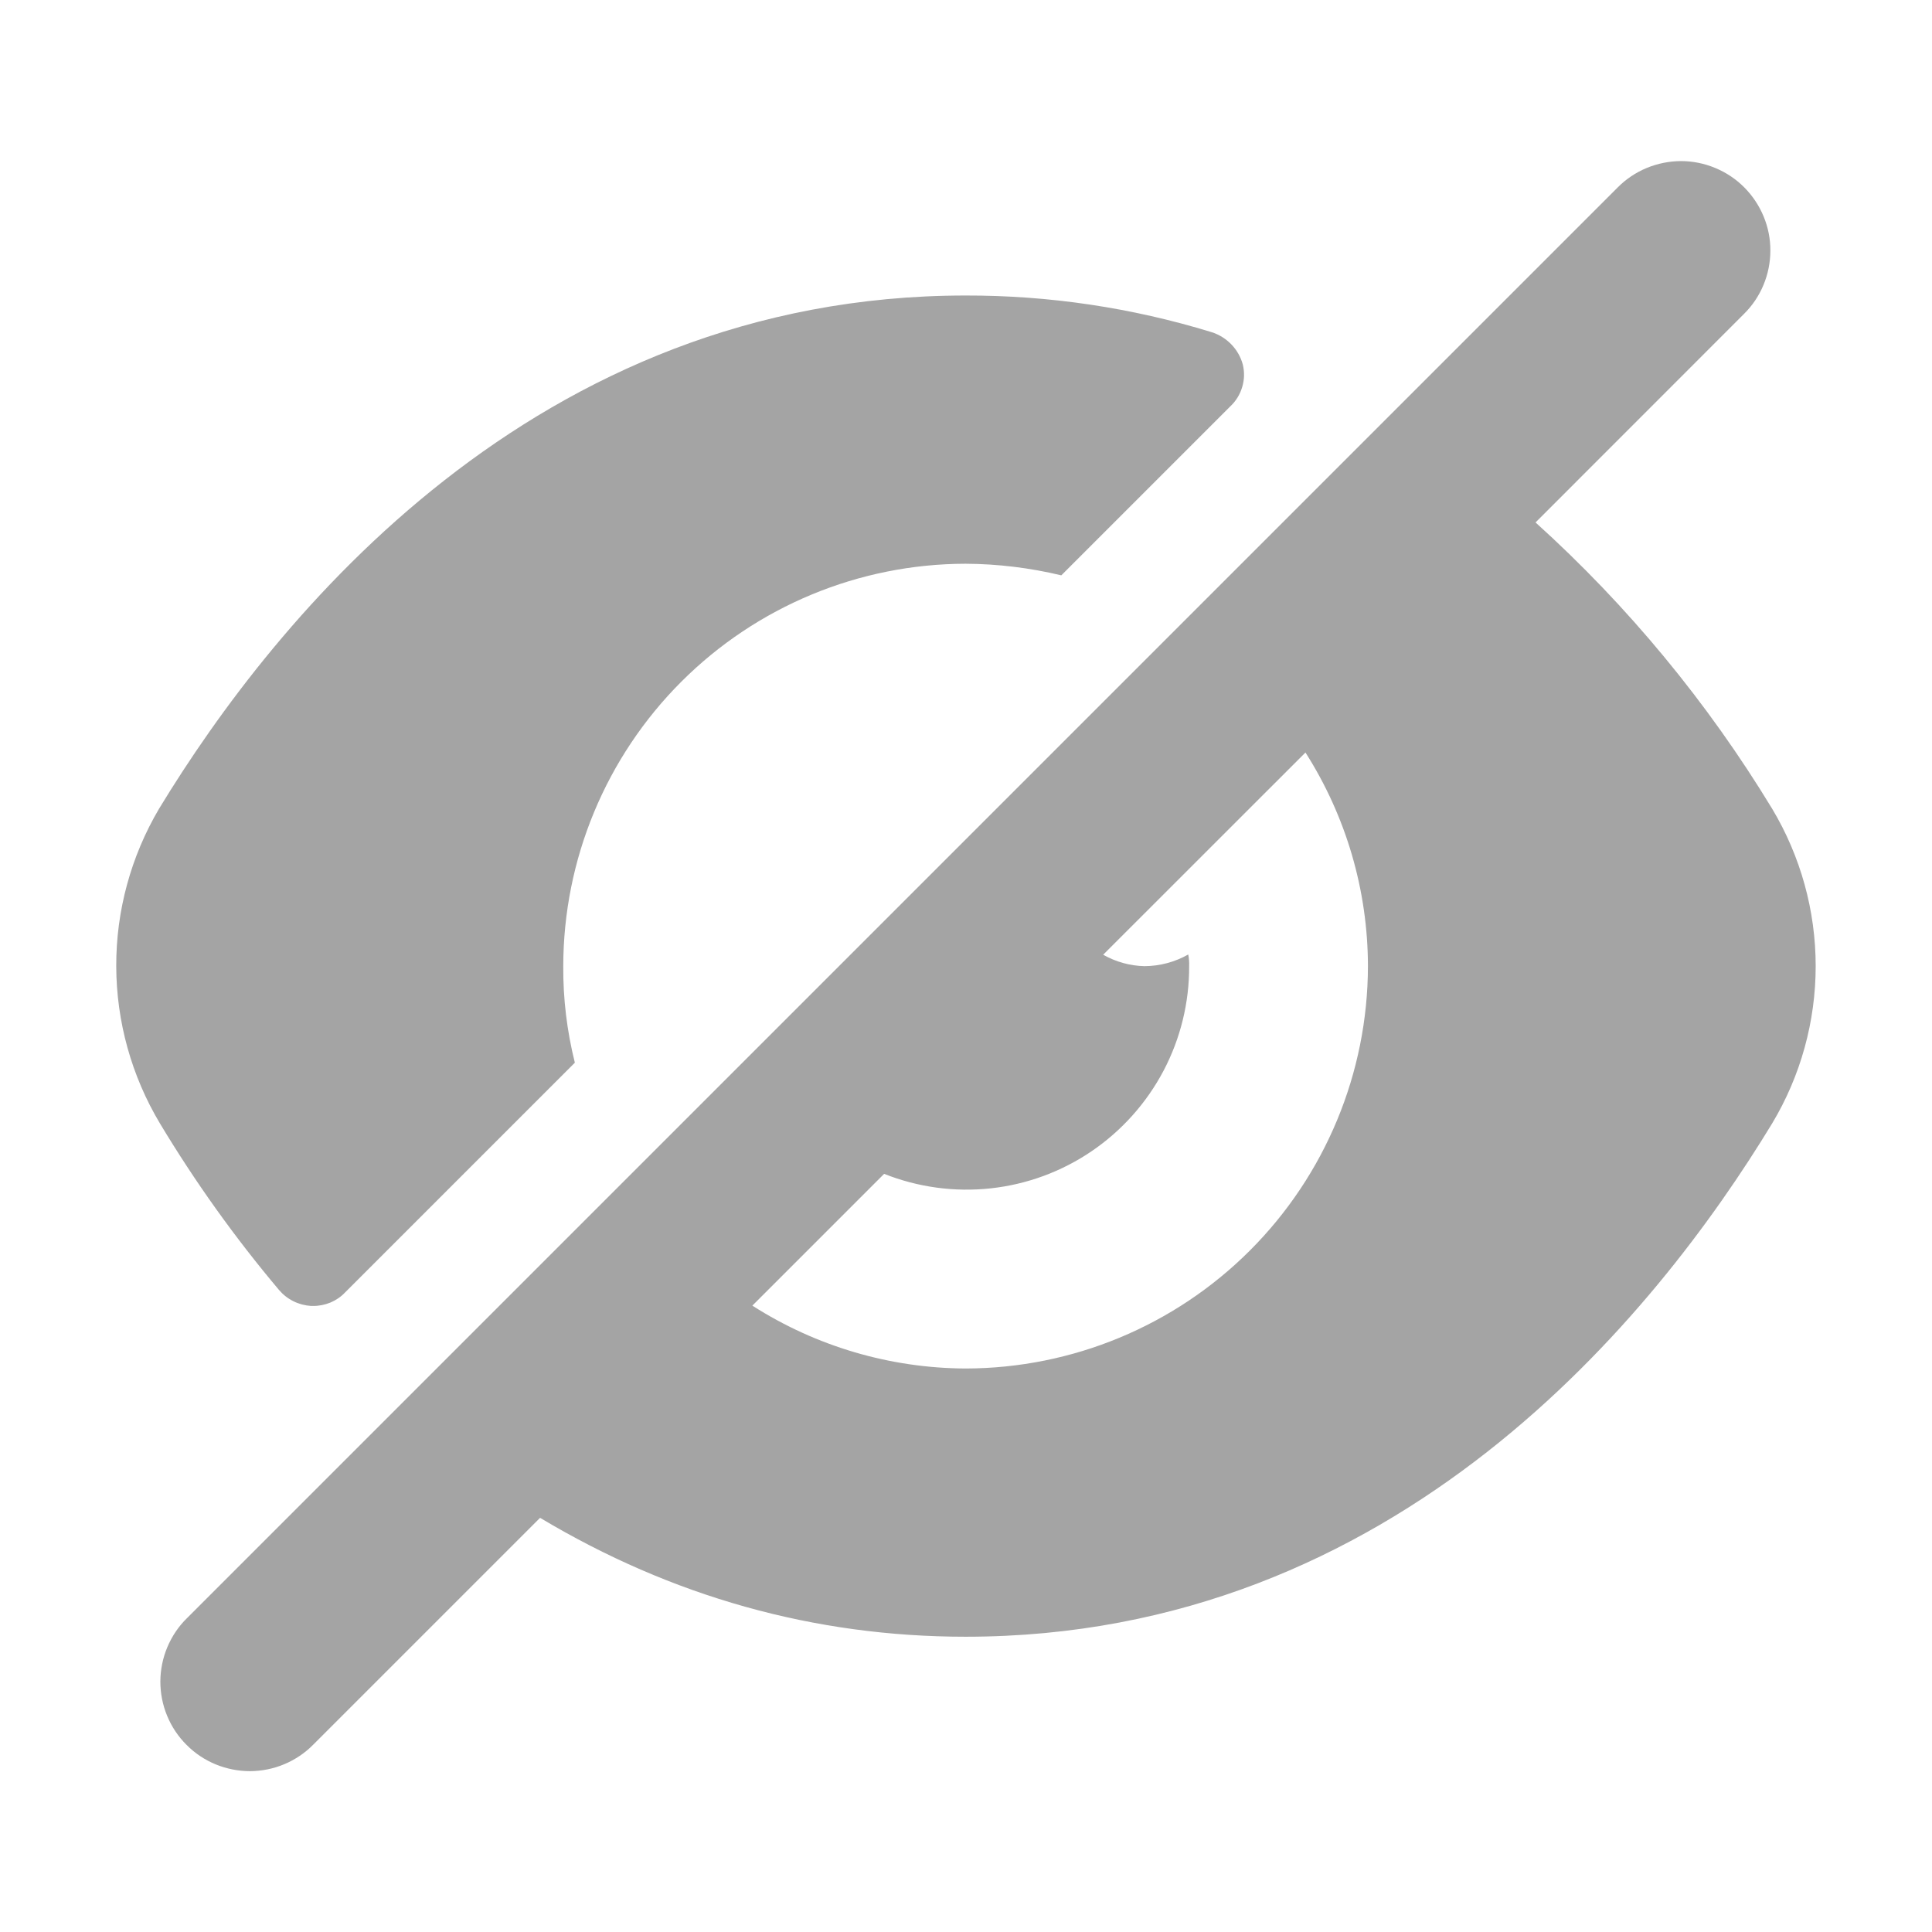 <svg width="24" height="24" viewBox="0 0 24 24" fill="none" xmlns="http://www.w3.org/2000/svg">
<g id="hidden 1">
<path id="eye-slash-Filled" d="M22.014 10.046C21.212 8.725 20.222 7.526 19.075 6.49L21.665 3.899C21.769 3.796 21.851 3.674 21.907 3.539C21.963 3.404 21.992 3.26 21.992 3.113C21.993 2.967 21.964 2.823 21.908 2.688C21.852 2.553 21.77 2.43 21.667 2.327C21.564 2.223 21.441 2.142 21.306 2.086C21.171 2.03 21.027 2.001 20.881 2.001C20.735 2.002 20.59 2.031 20.455 2.087C20.32 2.143 20.198 2.225 20.095 2.329L2.323 20.101C2.218 20.203 2.136 20.326 2.079 20.461C2.022 20.596 1.993 20.741 1.992 20.887C1.992 21.034 2.02 21.179 2.076 21.314C2.132 21.45 2.214 21.573 2.318 21.676C2.421 21.78 2.544 21.862 2.68 21.918C2.815 21.973 2.96 22.002 3.106 22.002C3.253 22.001 3.398 21.972 3.533 21.915C3.668 21.858 3.79 21.776 3.893 21.671L6.709 18.855C8.342 19.832 10.112 20.332 11.995 20.332C17.36 20.332 20.57 16.333 22.014 13.956C22.368 13.366 22.555 12.69 22.555 12.001C22.555 11.313 22.368 10.637 22.014 10.046ZM11.995 17C11.056 16.996 10.137 16.725 9.346 16.219L10.983 14.582C11.403 14.749 11.858 14.811 12.308 14.762C12.758 14.713 13.189 14.554 13.563 14.299C13.937 14.044 14.243 13.701 14.454 13.301C14.665 12.9 14.774 12.454 14.772 12.002C14.774 11.953 14.77 11.905 14.761 11.857C14.595 11.951 14.407 12.001 14.217 12.002C14.037 11.998 13.861 11.949 13.704 11.86L16.217 9.348C16.722 10.141 16.992 11.061 16.993 12.002C16.991 13.327 16.464 14.597 15.527 15.534C14.59 16.471 13.32 16.998 11.995 17ZM3.464 16.022C2.918 15.374 2.424 14.683 1.987 13.956C1.634 13.366 1.446 12.691 1.444 12.003C1.442 11.315 1.626 10.639 1.976 10.046C3.42 7.67 6.641 3.671 11.995 3.671C13.03 3.669 14.06 3.822 15.05 4.126C15.143 4.155 15.227 4.207 15.295 4.277C15.363 4.347 15.412 4.432 15.438 4.526C15.461 4.619 15.459 4.716 15.431 4.808C15.404 4.9 15.353 4.983 15.283 5.048L13.184 7.147C12.794 7.054 12.396 7.005 11.995 7.003C10.67 7.005 9.4 7.532 8.463 8.469C7.526 9.406 6.999 10.676 6.997 12.001C6.994 12.406 7.043 12.809 7.141 13.201L4.286 16.056C4.235 16.11 4.173 16.152 4.104 16.181C4.035 16.209 3.961 16.224 3.887 16.223H3.864C3.788 16.218 3.712 16.198 3.644 16.164C3.575 16.13 3.514 16.081 3.464 16.022Z" fill="#A4A4A4"/>
</g>
</svg>
